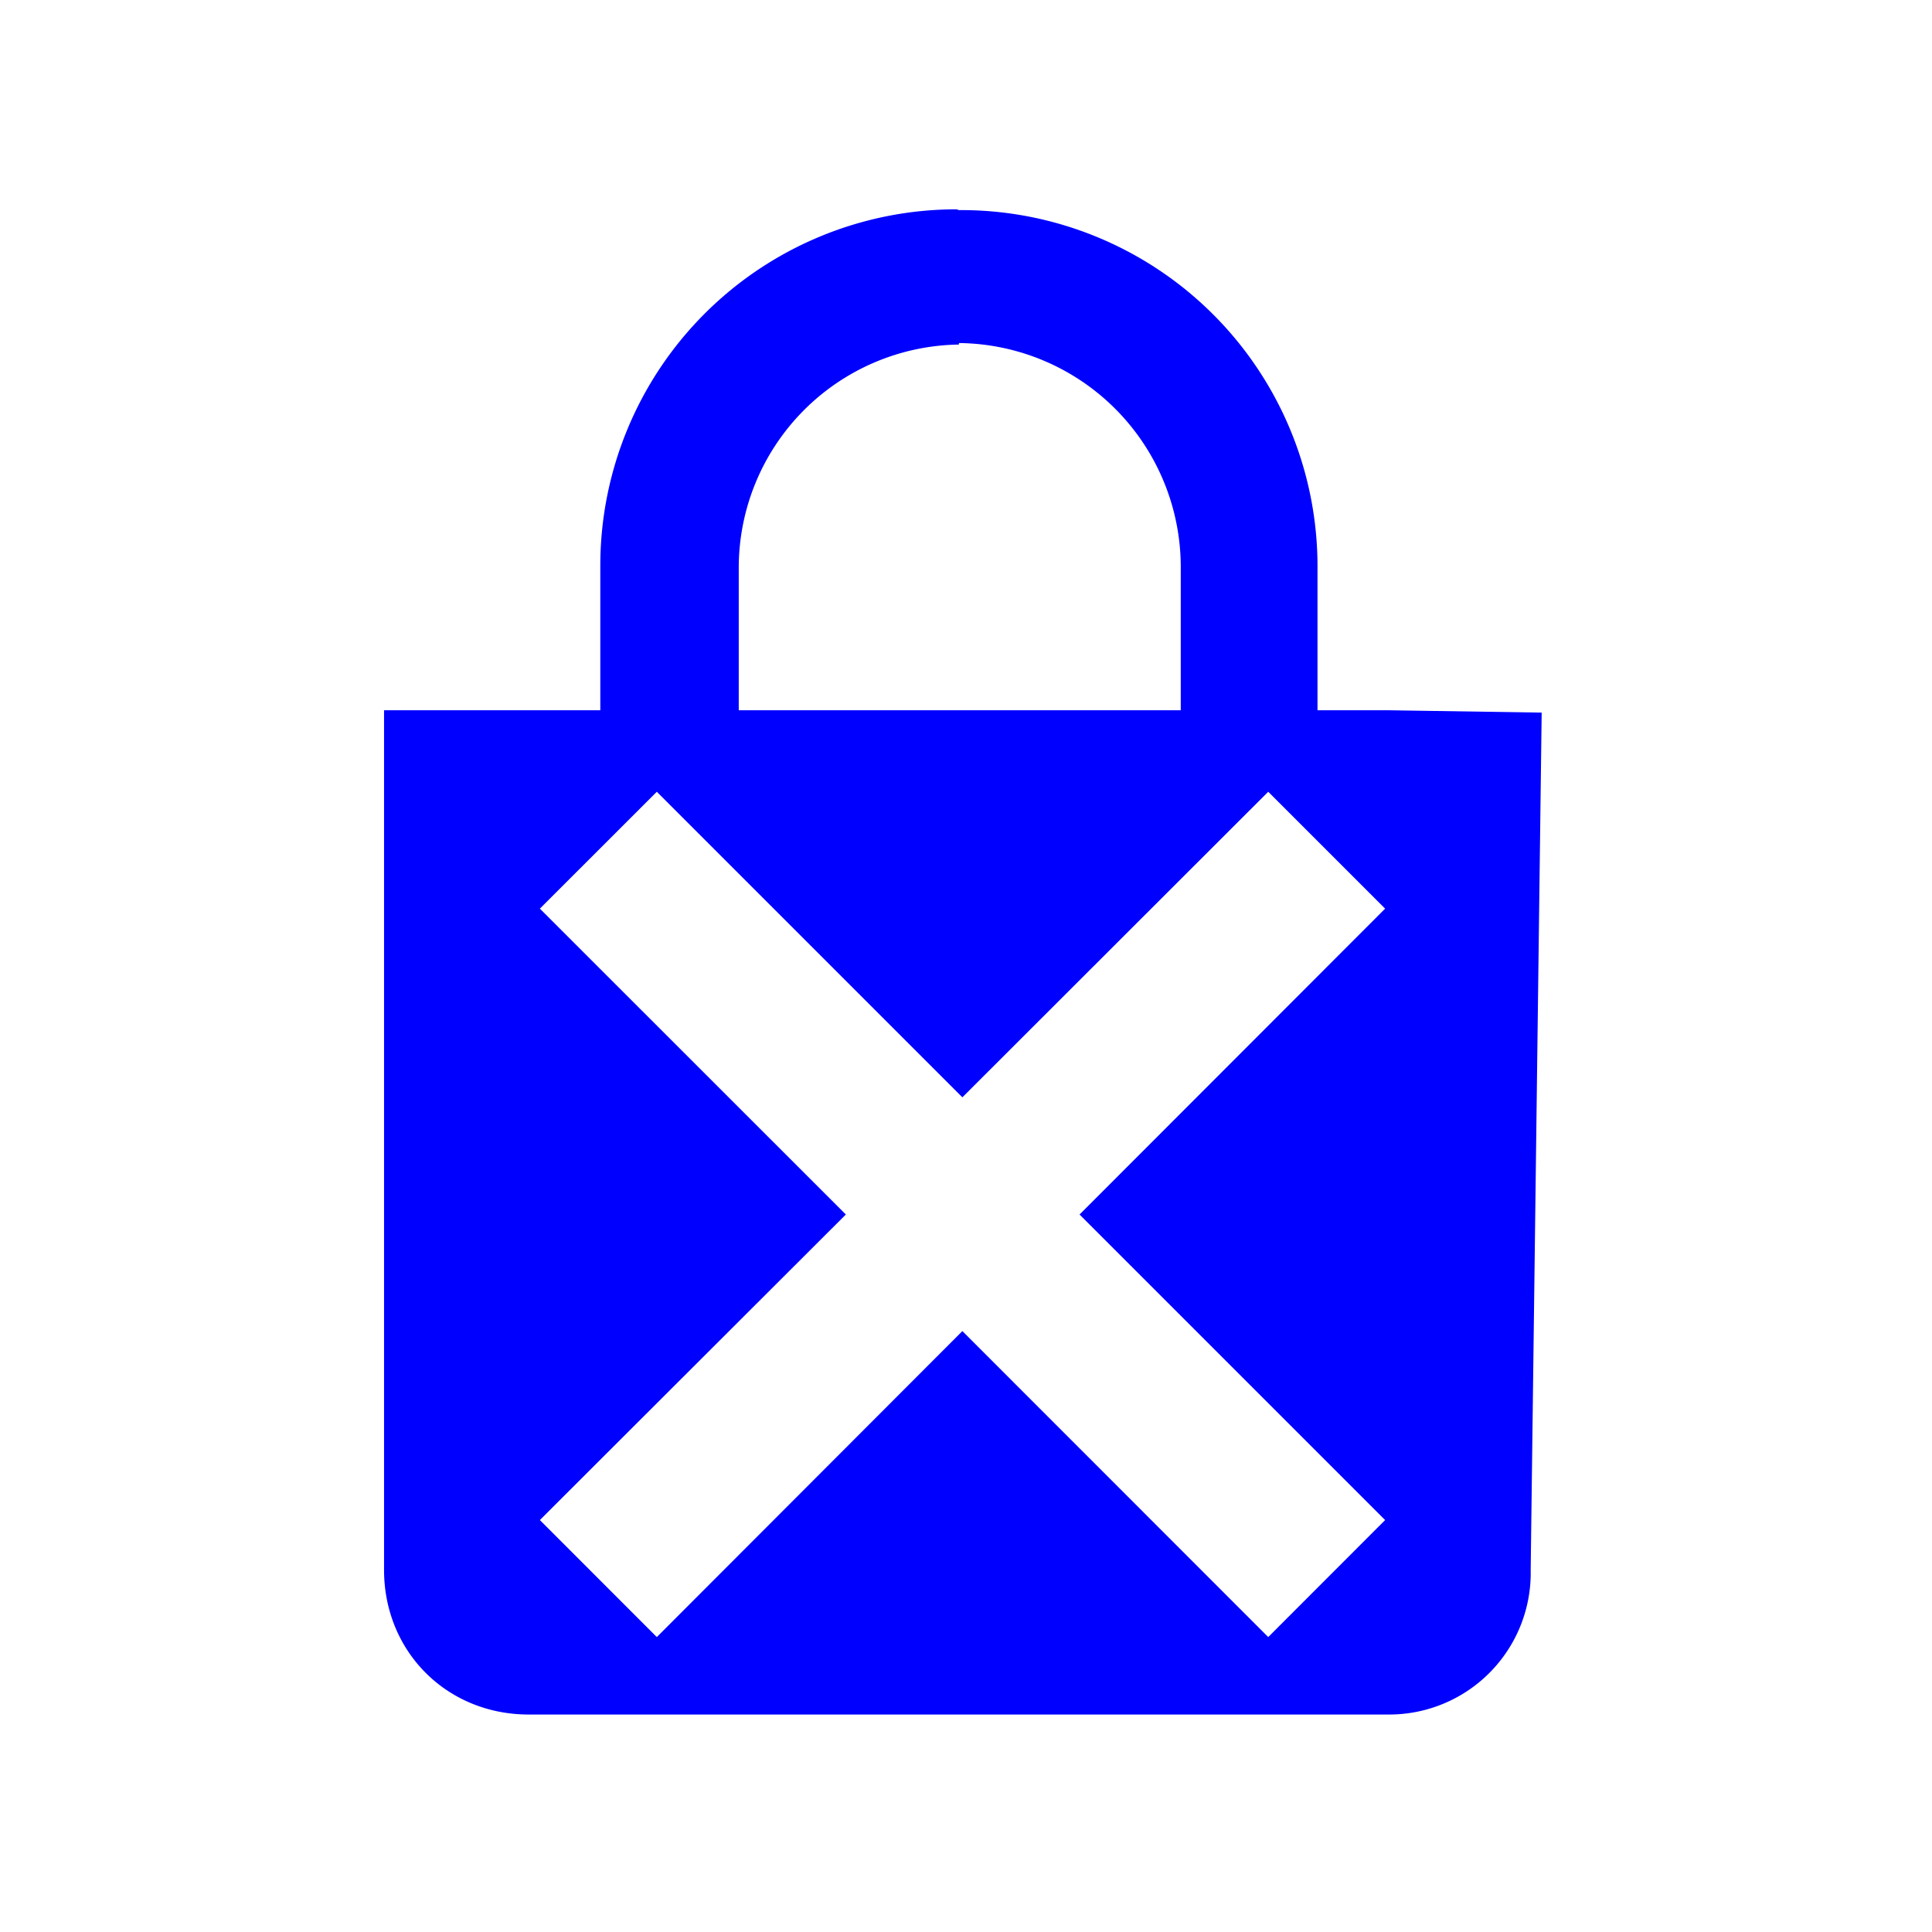 <?xml version="1.0" encoding="UTF-8" standalone="no"?>
<!-- Created with Inkscape (http://www.inkscape.org/) -->

<svg
   xmlns:dc="http://purl.org/dc/elements/1.1/"
   xmlns:cc="http://creativecommons.org/ns#"
   xmlns:rdf="http://www.w3.org/1999/02/22-rdf-syntax-ns#"
   xmlns:svg="http://www.w3.org/2000/svg"
   xmlns="http://www.w3.org/2000/svg"
   xmlns:sodipodi="http://sodipodi.sourceforge.net/DTD/sodipodi-0.dtd"
   xmlns:inkscape="http://www.inkscape.org/namespaces/inkscape"
   id="svg4153"
   version="1.1"
   inkscape:version="0.92.4 (5da689c313, 2019-01-14)"
   width="32"
   height="32"
   sodipodi:docname="plasmavault_error.svg"
   viewBox="0 0 32 32">
  <defs
     id="defs4157">
    <style
       type="text/css"
       id="current-color-scheme">
      .ColorScheme-Text {
        color:#00ff00;
      }
      .ColorScheme-Background {
        color:#ff0000;
      }
      .ColorScheme-Highlight {
        color:#0000ff;
      }
      .ColorScheme-ButtonHover {
        color:#ffff00;
      }
      .ColorScheme-ButtonFocus{
        color:#ff00ff;
      }
      .ColorScheme-NegativeText {
        color:#00ffff;
      }
  </style>
  </defs>
  <sodipodi:namedview
     pagecolor="#ffffff"
     bordercolor="#666666"
     borderopacity="1"
     objecttolerance="10"
     gridtolerance="10000"
     guidetolerance="10"
     inkscape:pageopacity="0"
     inkscape:pageshadow="2"
     inkscape:window-width="1366"
     inkscape:window-height="717"
     id="namedview4155"
     inkscape:document-units="px"
     showgrid="true"
     inkscape:showpageshadow="false"
     borderlayer="true"
     inkscape:zoom="4.1015625"
     inkscape:cx="16.000002"
     inkscape:cy="16"
     inkscape:window-x="0"
     inkscape:window-y="25"
     inkscape:window-maximized="1"
     inkscape:current-layer="svg4153"
     fit-margin-top="0"
     fit-margin-left="0"
     fit-margin-right="0"
     fit-margin-bottom="0">
    <inkscape:grid
       type="xygrid"
       id="grid4140"
       originx="5"
       originy="5" />
    <sodipodi:guide
       position="2,30"
       orientation="28,0"
       id="guide4186"
       inkscape:locked="false" />
    <sodipodi:guide
       position="2,2"
       orientation="0,28"
       id="guide4188"
       inkscape:locked="false" />
    <sodipodi:guide
       position="30,2"
       orientation="-28,0"
       id="guide4190"
       inkscape:locked="false" />
    <sodipodi:guide
       position="30,30"
       orientation="0,-28"
       id="guide4192"
       inkscape:locked="false" />
    <sodipodi:guide
       position="0,32"
       orientation="32,0"
       id="guide4194"
       inkscape:locked="false" />
    <sodipodi:guide
       position="0,0"
       orientation="0,32"
       id="guide4196"
       inkscape:locked="false" />
    <sodipodi:guide
       position="32,0"
       orientation="-32,0"
       id="guide4198"
       inkscape:locked="false" />
    <sodipodi:guide
       position="32,32"
       orientation="0,-32"
       id="guide4200"
       inkscape:locked="false" />
  </sodipodi:namedview>
  <inkscape:clipboard
     style="opacity:0.01;fill:#00000f;fill-opacity:0;stroke-width:1;stroke-linecap:butt;stroke-linejoin:miter;stroke-miterlimit:4;stroke-dasharray:none;stroke-dashoffset:0;stroke-opacity:1;stroke:none"
     min="0,0"
     max="22,22" />
  <g
     id="plasmavault_error">
    <rect
       style="opacity:0.01;fill:#000000;fill-opacity:0.004;stroke:none;stroke-width:1.455"
       id="rect3028-6"
       width="32"
       height="32"
       x="0.003"
       y="-0.027" />
    <path
       id="path819-5-7"
       d="M 15.844,3.467 A 5.901,5.901 0 0 0 9.943,9.367 V 11.764 H 6.361 v 14.238 c 0,1.355 1.042,2.396 2.396,2.396 H 22.996 a 2.345,2.345 0 0 0 2.357,-2.396 l 0.182,-14.199 -2.539,-0.039 H 21.822 V 9.42 A 5.901,5.901 0 0 0 15.883,3.48 Z m 0.039,2.215 a 3.712,3.712 0 0 1 3.674,3.738 V 11.764 H 12.236 V 9.42 a 3.699,3.699 0 0 1 3.646,-3.713 z m -5.004,7.432 5.061,5.061 5.066,-5.061 1.936,1.936 -5.061,5.066 5.061,5.061 -1.936,1.938 -5.066,-5.068 -5.061,5.068 -1.937,-1.938 5.068,-5.061 -5.068,-5.066 z"
       style="fill:currentColor;stroke-width:3.478"
       class="ColorScheme-Highlight"
       inkscape:connector-curvature="0" />
  </g>
  <g
     id="22-22-plasmavault_error"
     transform="matrix(0.688,0,0,0.688,35.001,4.992)">
    <rect
       style="opacity:0.01;fill:#000000;fill-opacity:0.004;stroke:none;stroke-width:1.455"
       id="rect3028-6-6"
       width="32"
       height="32"
       x="0.003"
       y="-0.027" />
    <path
       id="path819-5-7-7"
       d="M 15.844,3.467 A 5.901,5.901 0 0 0 9.943,9.367 V 11.764 H 6.361 v 14.238 c 0,1.355 1.042,2.396 2.396,2.396 H 22.996 a 2.345,2.345 0 0 0 2.357,-2.396 l 0.182,-14.199 -2.539,-0.039 H 21.822 V 9.42 A 5.901,5.901 0 0 0 15.883,3.48 Z m 0.039,2.215 a 3.712,3.712 0 0 1 3.674,3.738 V 11.764 H 12.236 V 9.42 a 3.699,3.699 0 0 1 3.646,-3.713 z m -5.004,7.432 5.061,5.061 5.066,-5.061 1.936,1.936 -5.061,5.066 5.061,5.061 -1.936,1.938 -5.066,-5.068 -5.061,5.068 -1.937,-1.938 5.068,-5.061 -5.068,-5.066 z"
       style="fill:currentColor;stroke-width:3.478"
       class="ColorScheme-Highlight"
       inkscape:connector-curvature="0" />
  </g>
</svg>
